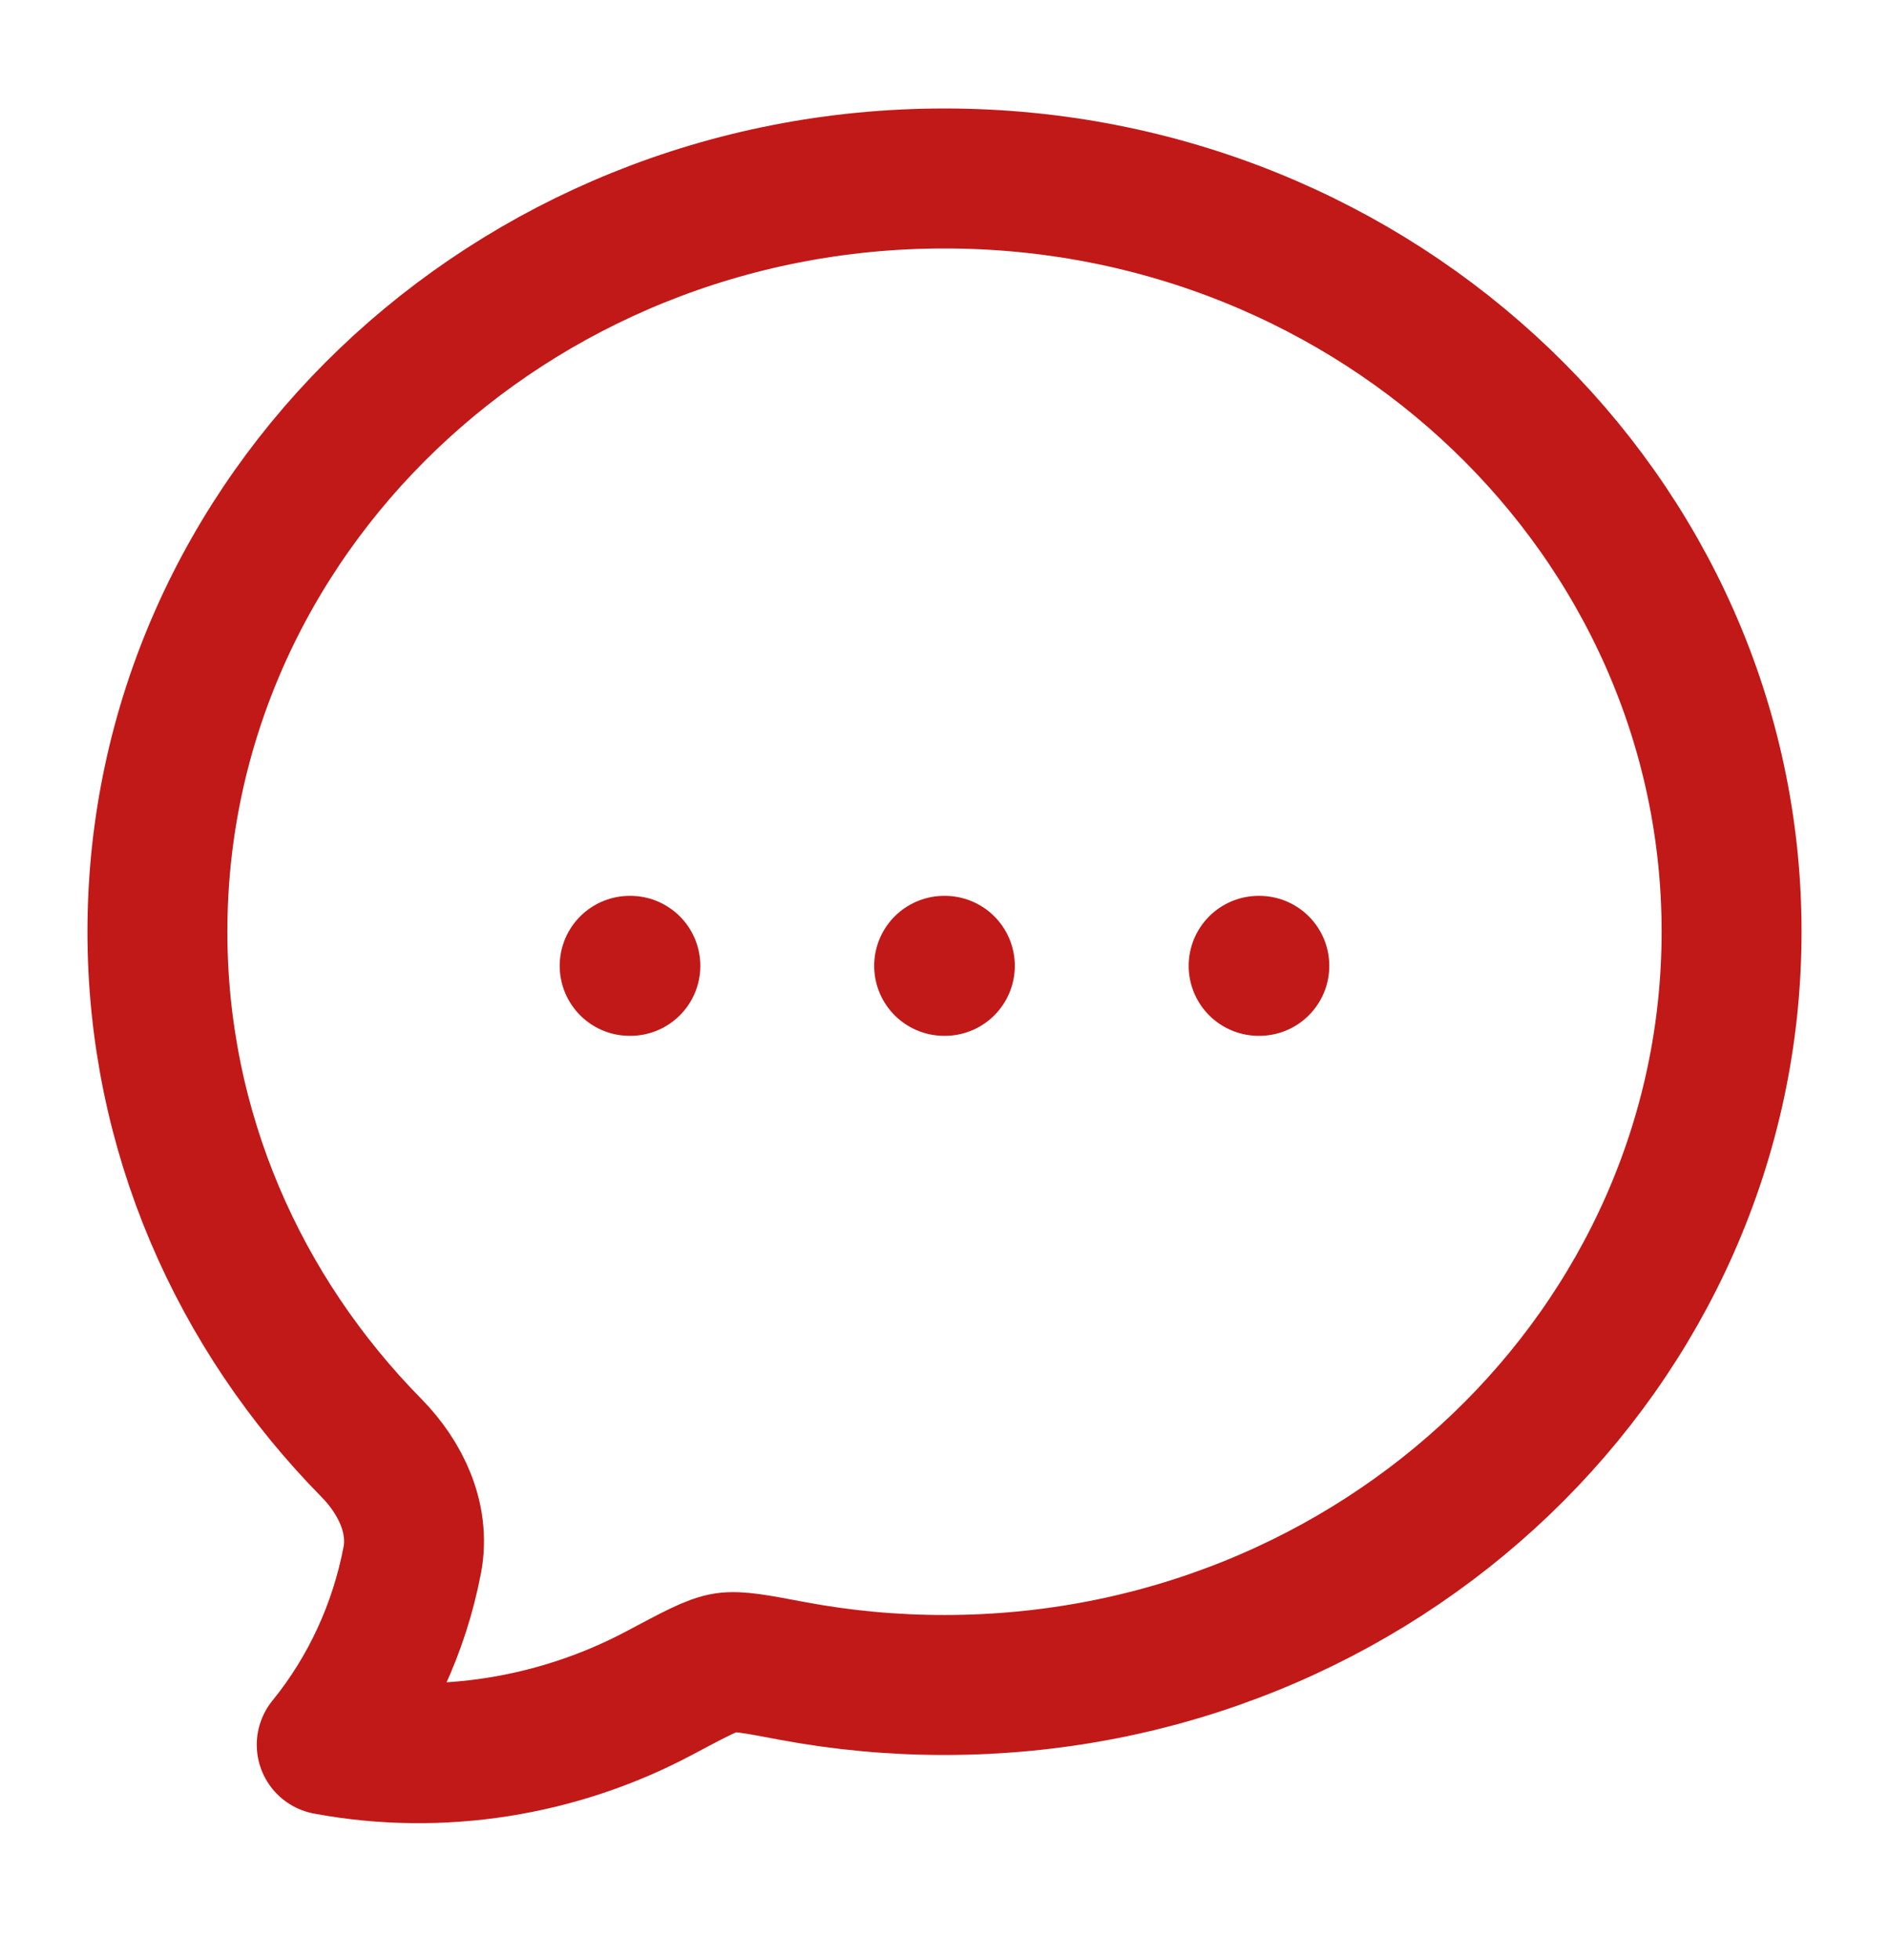 <svg width="27" height="28" viewBox="0 0 27 28" fill="none" xmlns="http://www.w3.org/2000/svg">
<path d="M24.75 13.312C24.75 19.256 19.712 24.075 13.5 24.075C12.77 24.076 12.041 24.008 11.324 23.874C10.807 23.776 10.549 23.728 10.369 23.756C10.188 23.783 9.933 23.919 9.422 24.191C7.976 24.959 6.291 25.231 4.67 24.929C5.286 24.172 5.707 23.262 5.893 22.288C6.005 21.692 5.726 21.112 5.309 20.688C3.413 18.763 2.25 16.168 2.25 13.312C2.25 7.369 7.287 2.55 13.5 2.55C19.712 2.55 24.75 7.369 24.75 13.312Z" stroke="#C11918" stroke-width="2" stroke-linejoin="round"/>
<path d="M13.495 13.8H13.505M17.99 13.8H18M9 13.8H9.01" stroke="#C11918" stroke-width="2" stroke-linecap="round" stroke-linejoin="round"/>
</svg>
